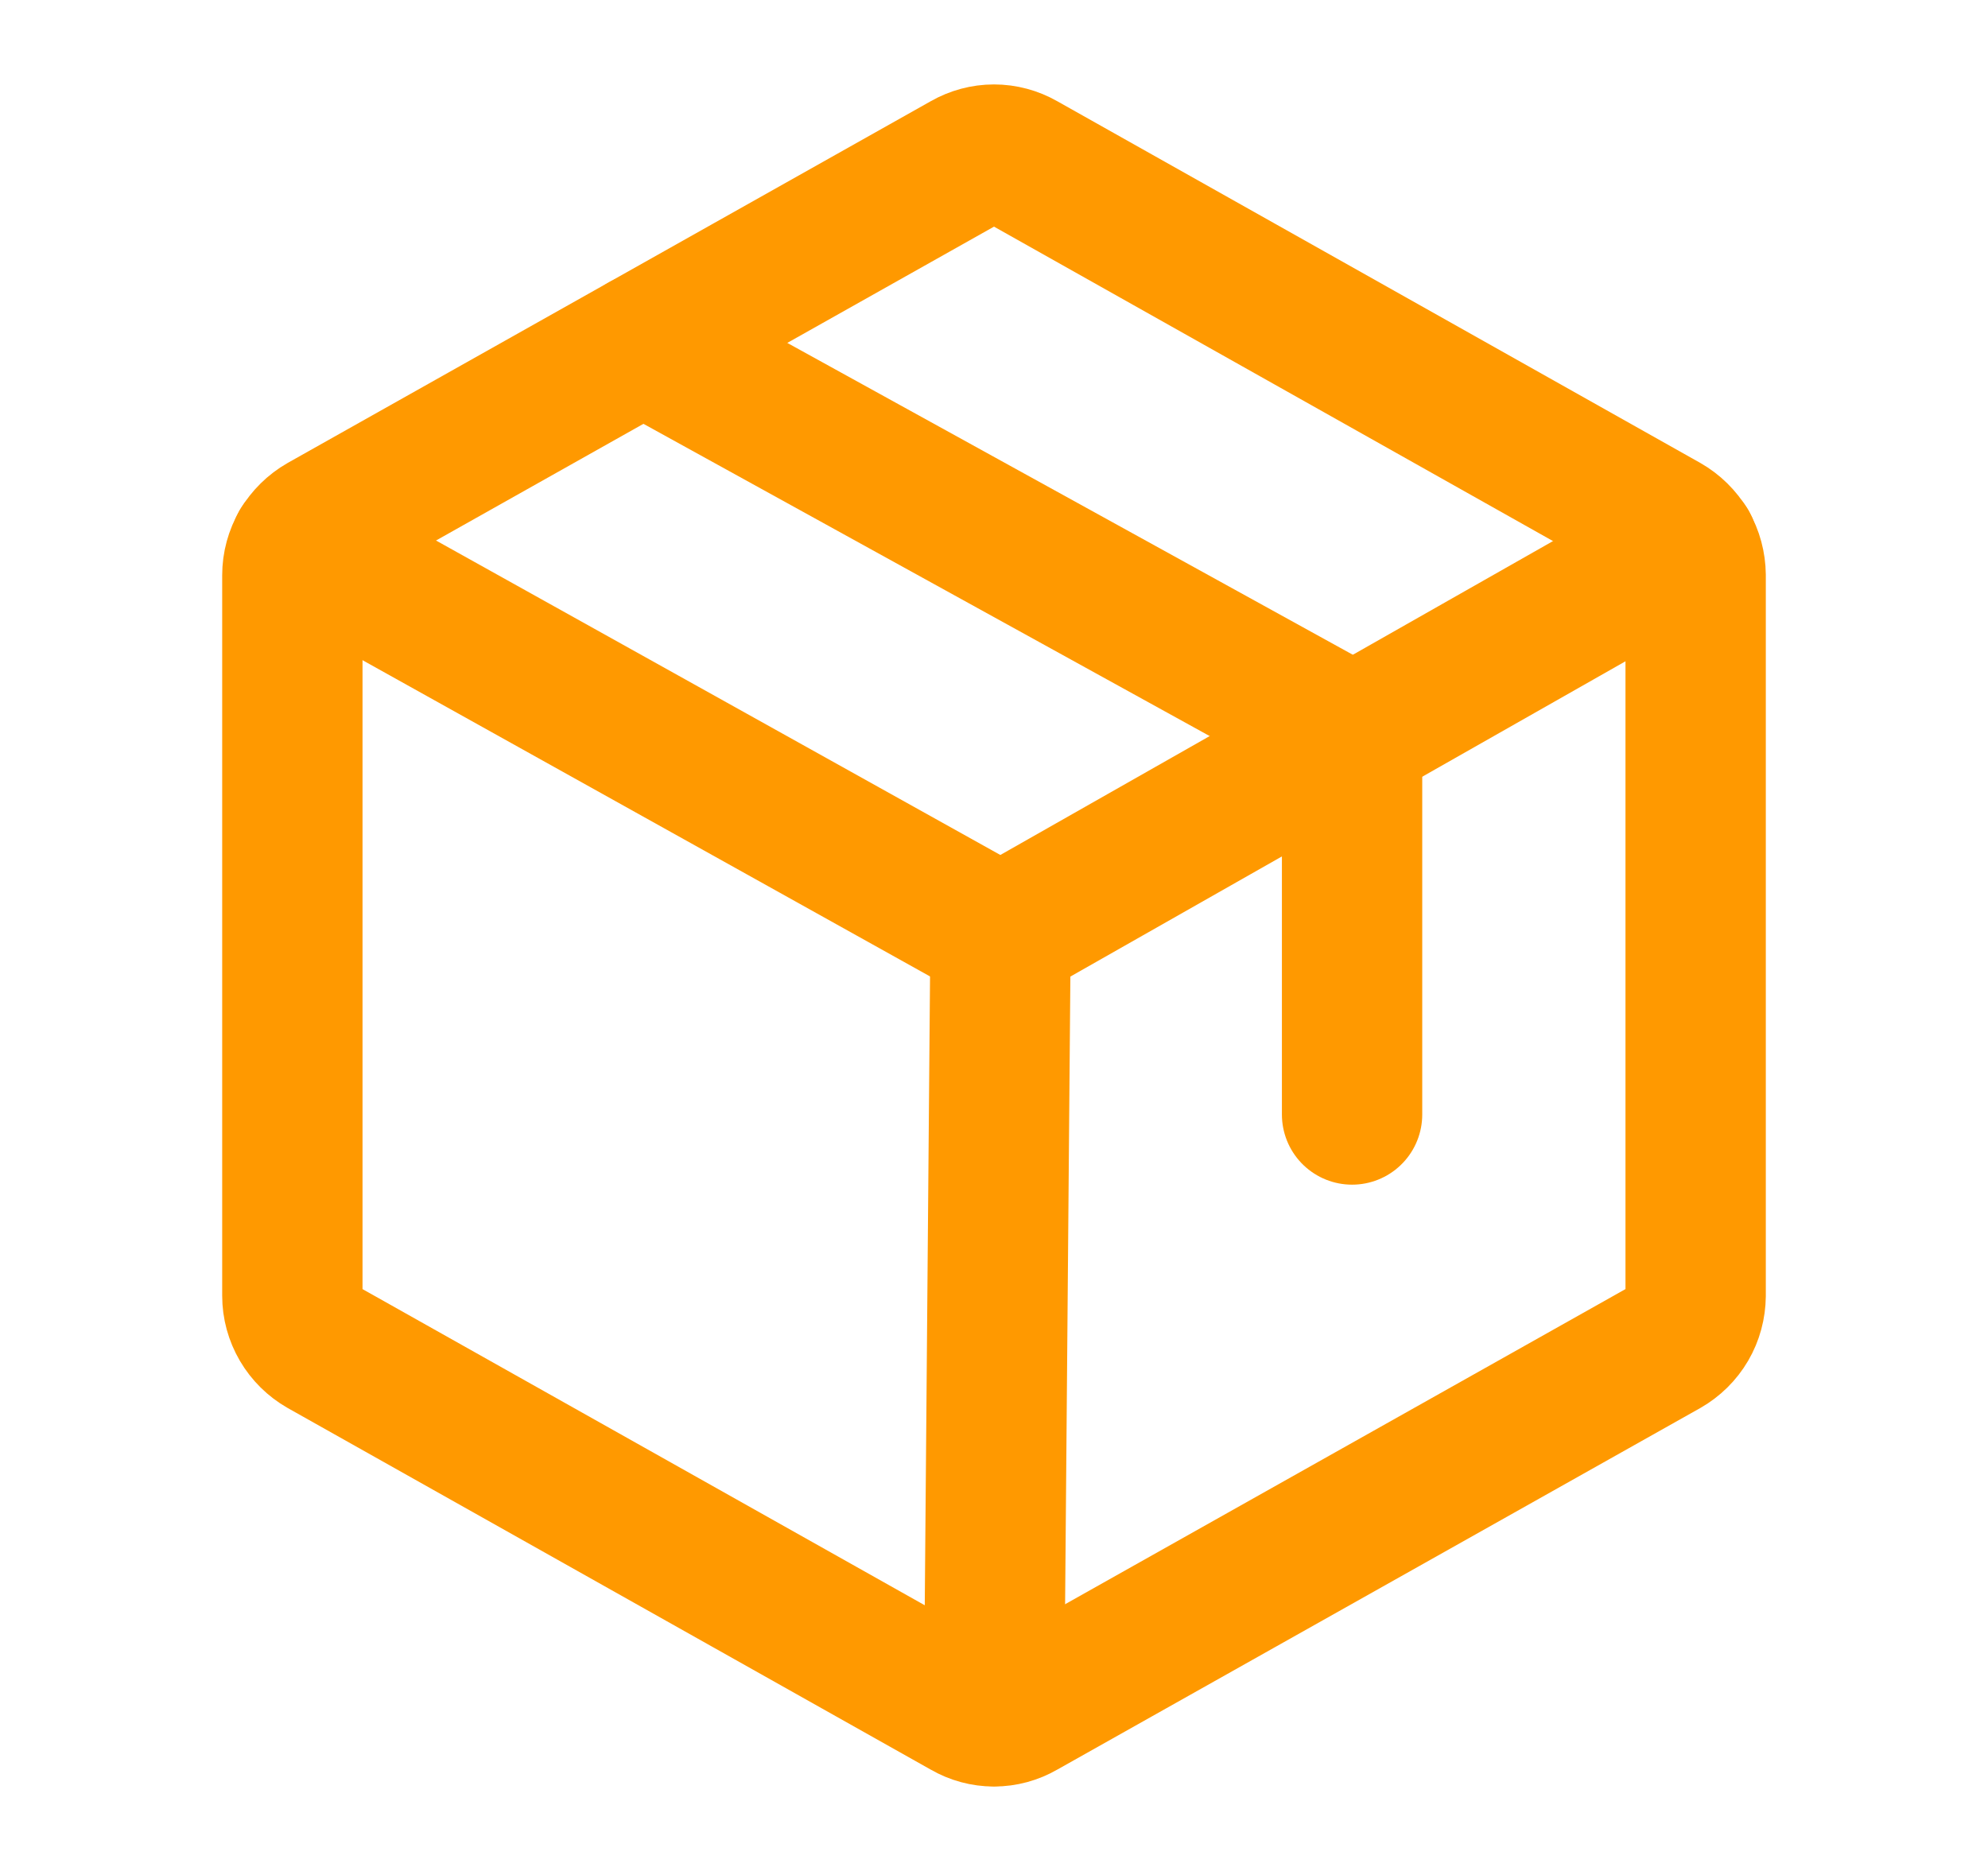 <svg width="17" height="16" viewBox="0 0 17 16" fill="none" xmlns="http://www.w3.org/2000/svg">
<path d="M14.5 11.081V4.919C14.499 4.83 14.476 4.742 14.431 4.665C14.386 4.589 14.321 4.525 14.244 4.481L8.744 1.387C8.67 1.345 8.586 1.322 8.5 1.322C8.414 1.322 8.33 1.345 8.256 1.387L2.756 4.481C2.679 4.525 2.614 4.589 2.569 4.665C2.524 4.742 2.5 4.83 2.5 4.919V11.081C2.5 11.17 2.524 11.257 2.569 11.334C2.614 11.411 2.679 11.475 2.756 11.519L8.256 14.612C8.33 14.655 8.414 14.678 8.5 14.678C8.586 14.678 8.67 14.655 8.744 14.612L14.244 11.519C14.321 11.475 14.386 11.411 14.431 11.334C14.476 11.257 14.499 11.17 14.5 11.081V11.081Z" stroke="#FF9900" stroke-width="1.2" stroke-linecap="round" stroke-linejoin="round"/>
<path d="M11.562 9.531V6.281L5.5 2.938" stroke="#FF9900" stroke-width="1.2" stroke-linecap="round" stroke-linejoin="round"/>
<path d="M14.432 4.663L8.557 8L2.569 4.663" stroke="#FF9900" stroke-width="1.2" stroke-linecap="round" stroke-linejoin="round"/>
<path d="M8.556 8L8.5 14.675" stroke="#FF9900" stroke-width="1.2" stroke-linecap="round" stroke-linejoin="round"/>
</svg>
